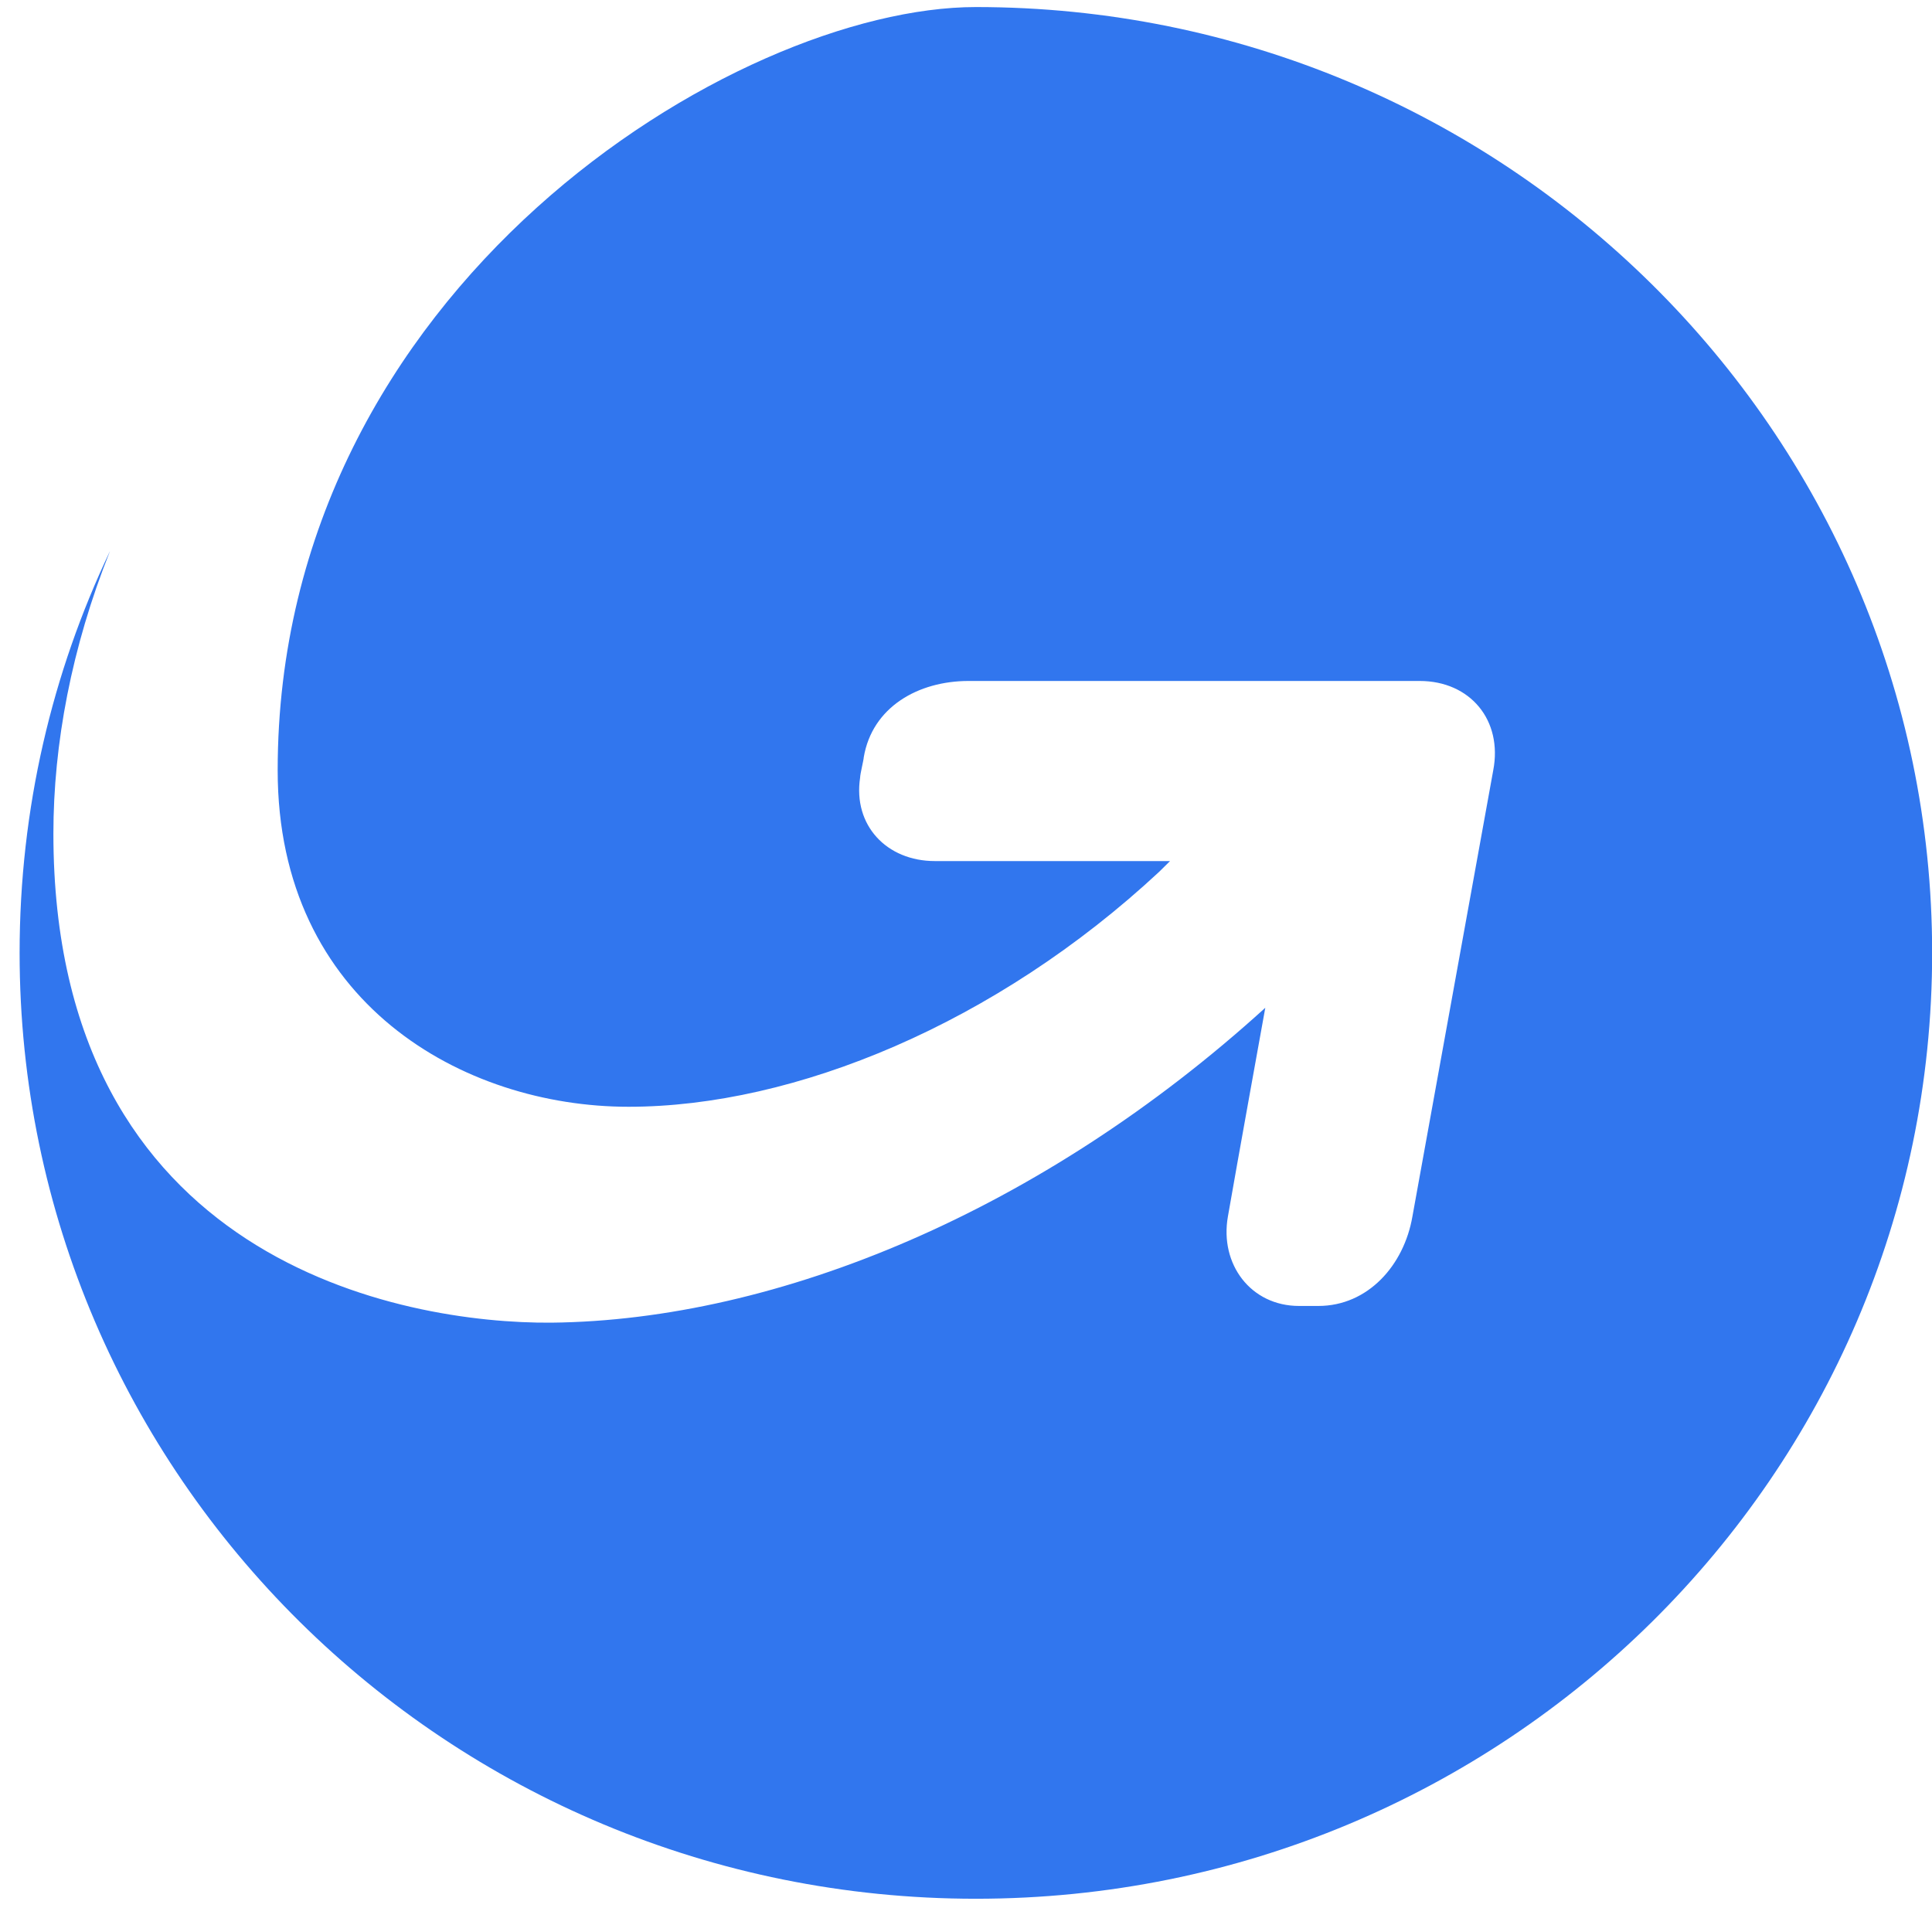 <svg width="80" height="79" viewBox="0 0 80 79" fill="none" xmlns="http://www.w3.org/2000/svg">
<path d="M80.006 39.459C80.006 61.092 62.28 78.625 40.409 78.625C18.539 78.625 0.812 61.092 0.812 39.459C0.812 33.482 2.161 27.852 4.557 22.814C2.96 26.815 2.211 30.815 2.211 34.52C2.211 52.251 16.691 54.819 22.833 54.77C32.22 54.671 43.156 50.127 52.393 41.731C52.393 41.731 51.195 48.349 50.845 50.374C50.496 52.35 51.794 54.078 53.791 54.078H54.59C56.638 54.078 58.136 52.399 58.485 50.374L61.831 31.902C62.23 29.828 60.882 28.198 58.785 28.198H40.11C38.013 28.198 36.115 29.284 35.766 31.359C35.766 31.457 35.616 32.05 35.616 32.198C35.316 34.174 36.714 35.656 38.712 35.656H48.449C48.299 35.804 48.149 35.952 47.999 36.1C41.258 42.373 32.919 45.83 26.029 45.83C19.188 45.83 11.498 41.533 11.498 31.902C11.498 11.899 30.473 0.292 40.409 0.292C62.23 0.292 80.006 17.826 80.006 39.459Z" fill="#3176EE"/>
</svg>
